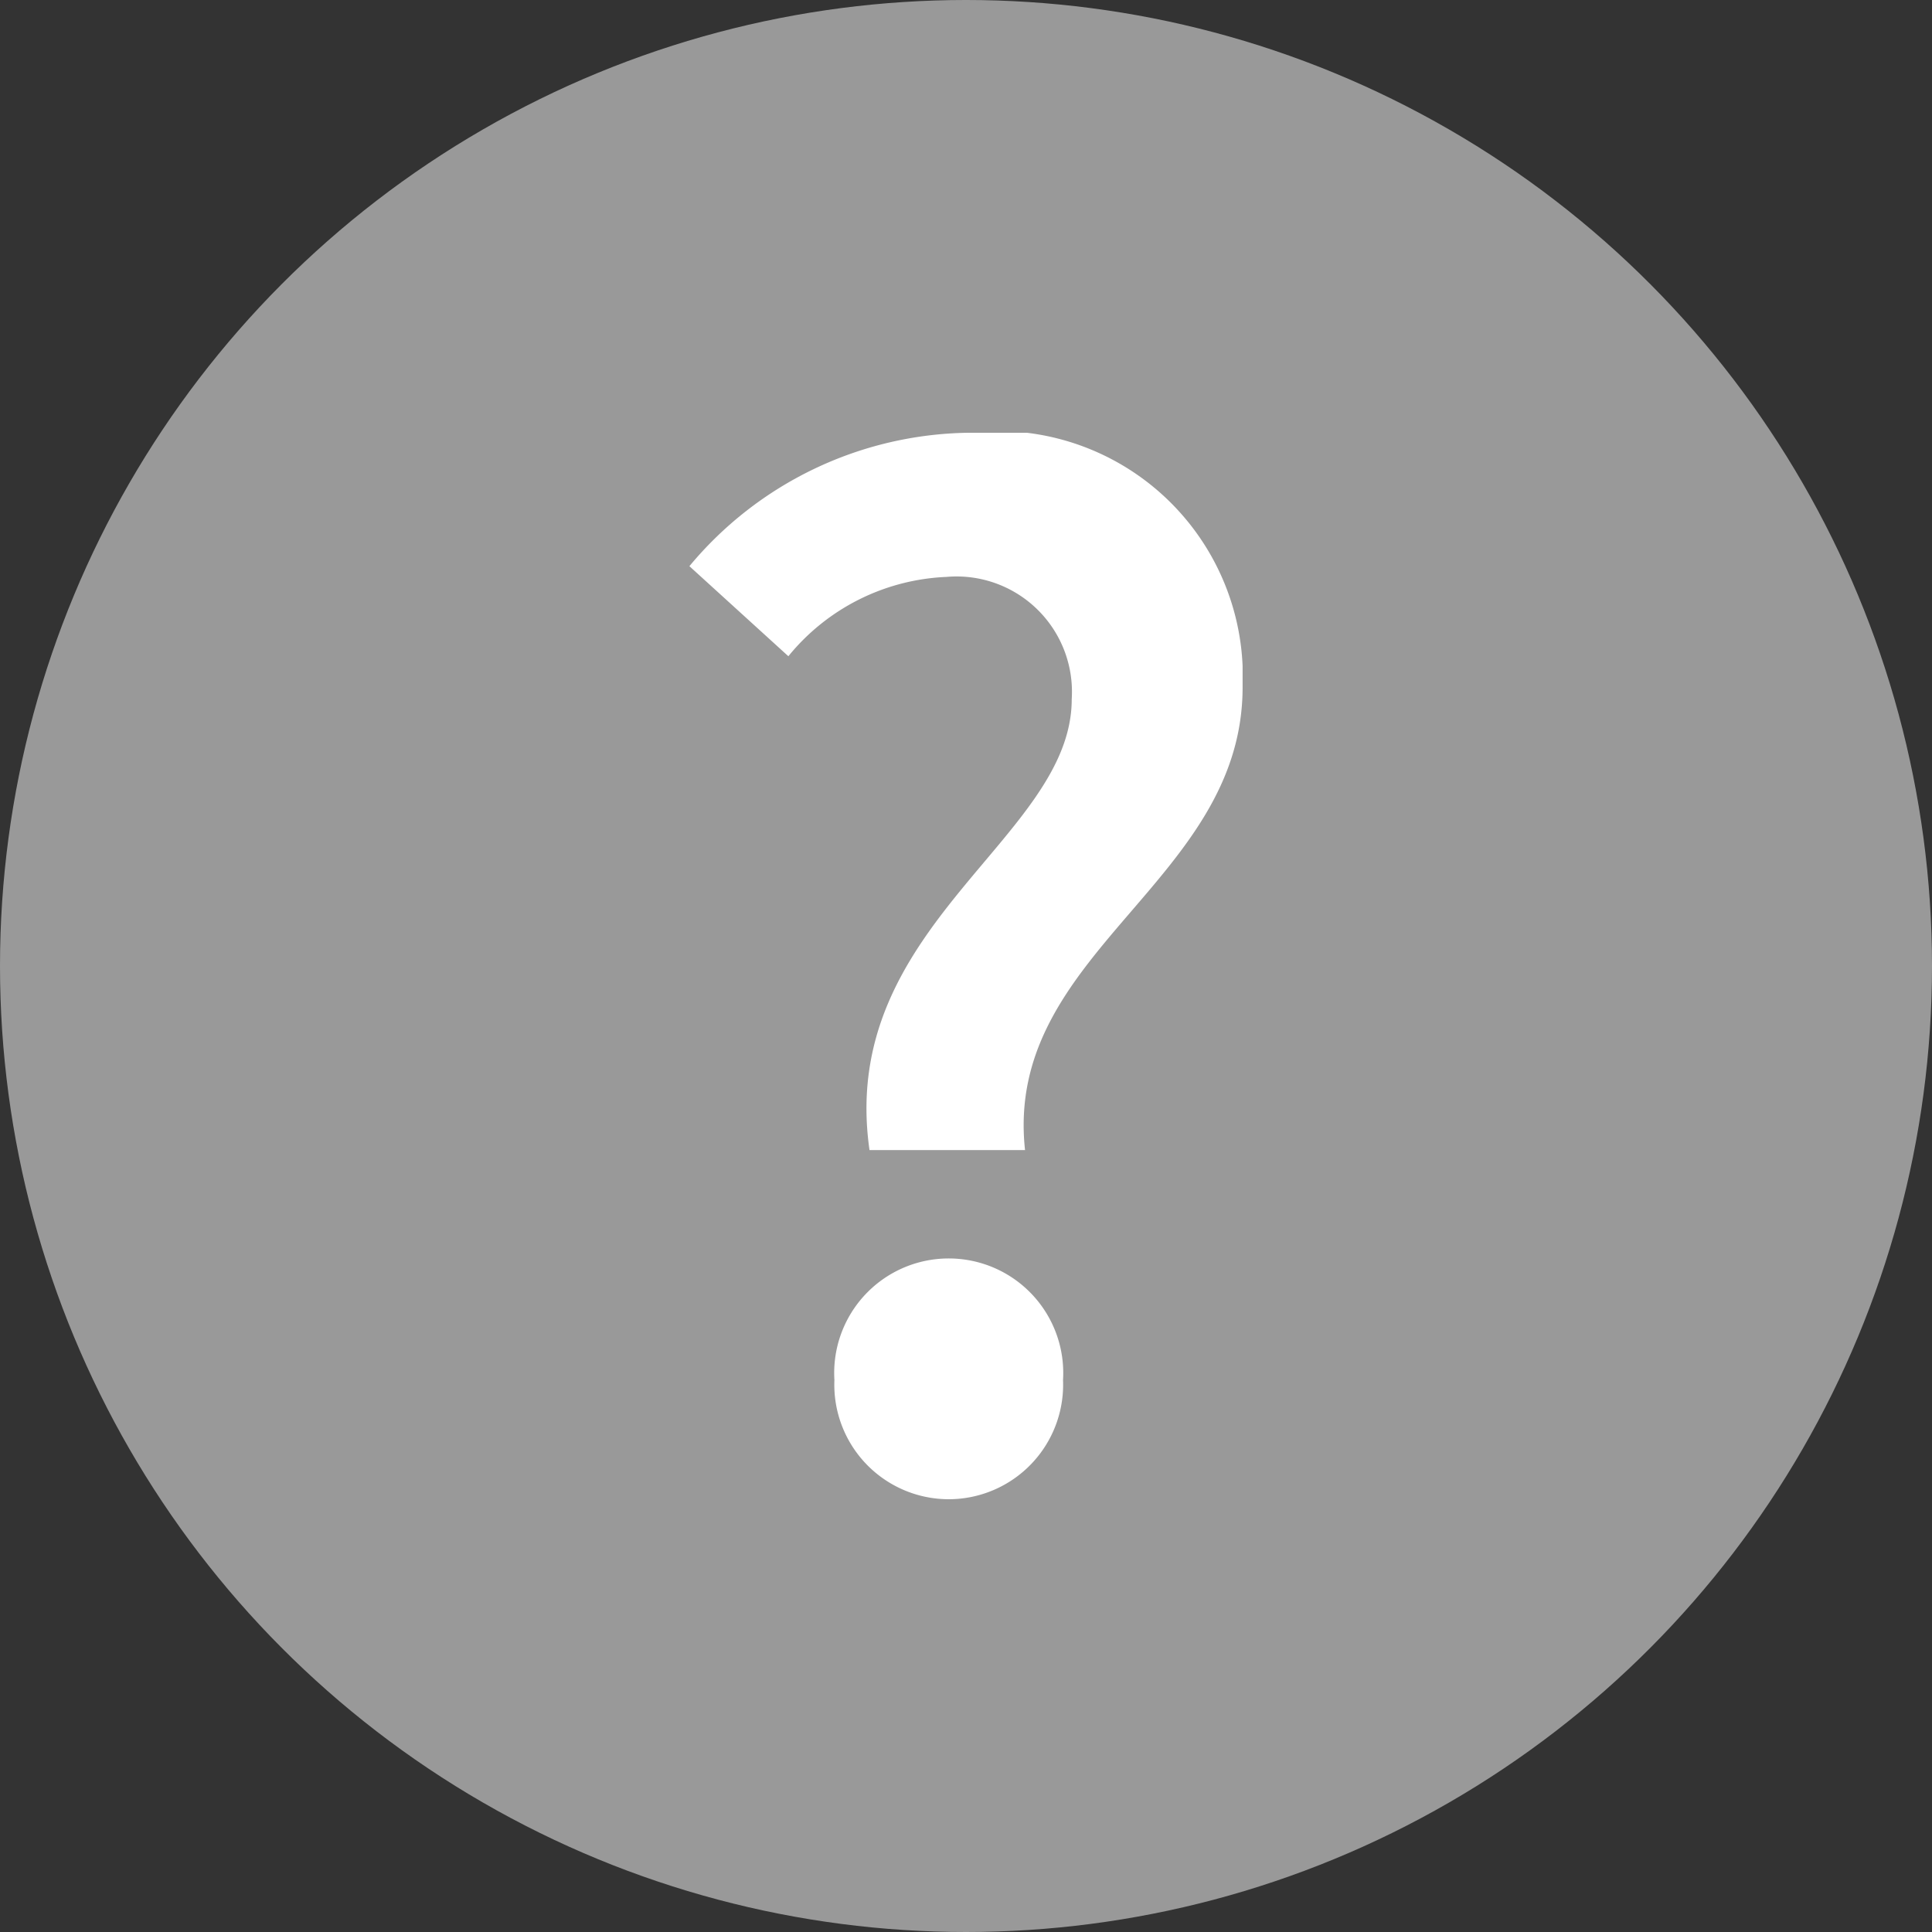 <svg xmlns="http://www.w3.org/2000/svg" width="18" height="18" viewBox="0 0 18 18">
    <rect x="0" y="0" width="18" height="18" fill="#333333" stroke="none"/>
    <defs>
        <clipPath id="krd4gc7z5a">
            <path data-name="사각형 146" style="fill:#fff" d="M0 0h5.154v9.936H0z"/>
        </clipPath>
    </defs>
    <g data-name="그룹 408" transform="translate(-1611 -150)">
        <circle data-name="타원 1" cx="9" cy="9" r="9" transform="translate(1611 150)" style="fill:#999"/>
        <g data-name="그룹 407">
            <g data-name="그룹 406" style="clip-path:url(#krd4gc7z5a)" transform="translate(1617.423 154.032)">
                <path data-name="패스 130" d="M2.417 9.936a1.067 1.067 0 0 1-1.066-1.111 1.067 1.067 0 1 1 2.13 0 1.067 1.067 0 0 1-1.064 1.111m.71-3.253H1.678c-.3-2.09 1.884-2.9 1.884-4.2a1.075 1.075 0 0 0-1.168-1.14 2.006 2.006 0 0 0-1.472.739L0 1.243A3.439 3.439 0 0 1 2.594 0a2.287 2.287 0 0 1 2.56 2.371c0 1.821-2.228 2.468-2.027 4.312" style="fill:#fff"/>
            </g>
        </g>
    </g>
</svg>
